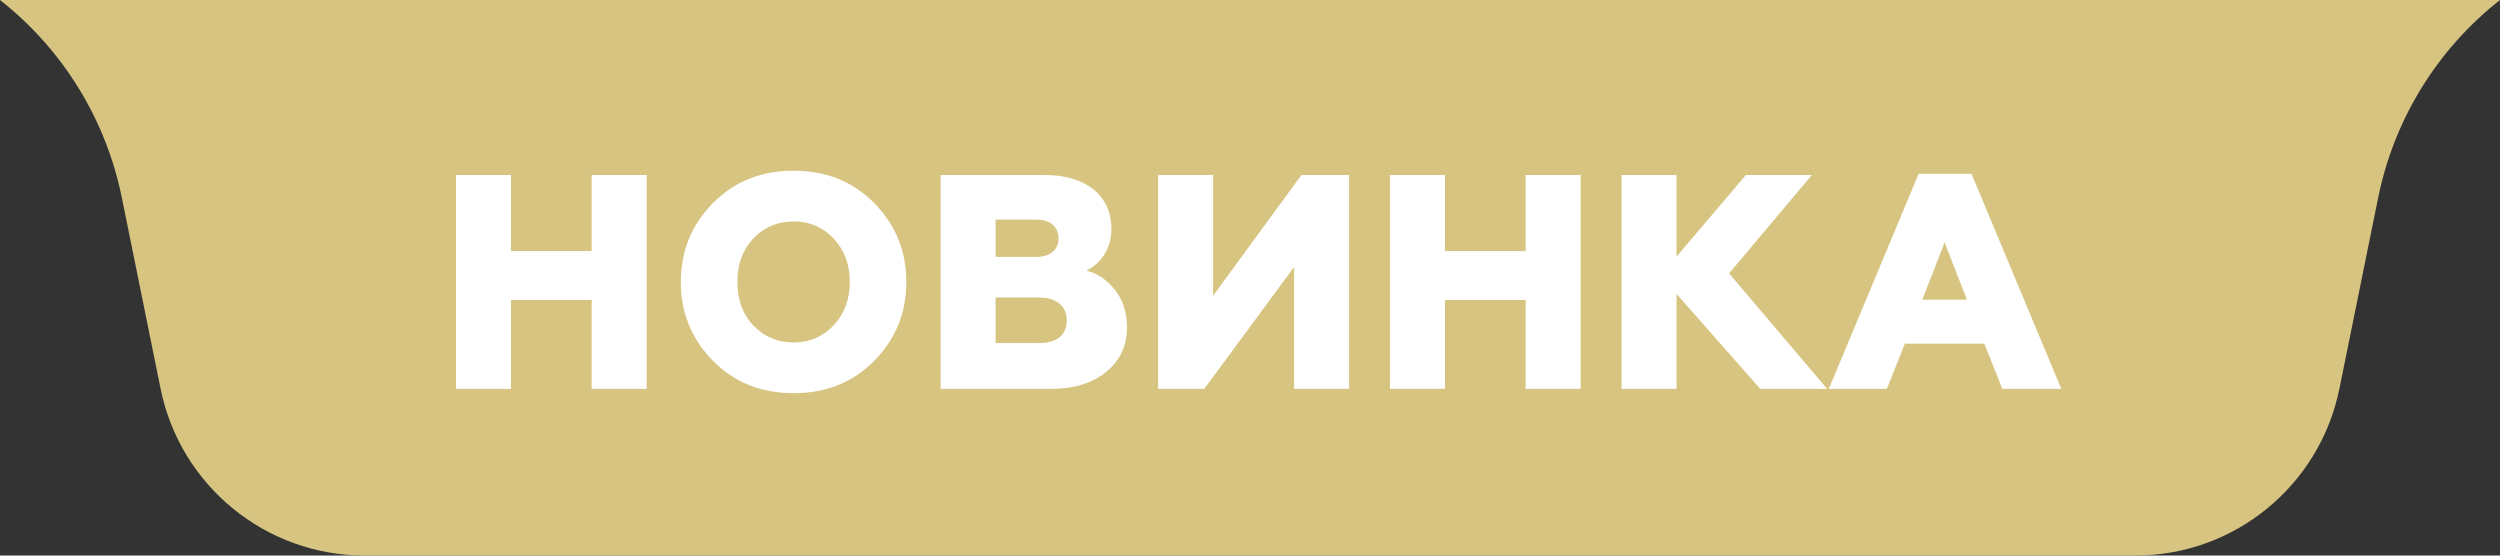 <svg width="180" height="40" viewBox="0 0 180 40" fill="none" xmlns="http://www.w3.org/2000/svg">
<rect x="0" y="0" width="180" height="40" fill="#333333" stroke="none"/>
<path d="M180 0C175.481 3.55 172.373 8.592 171.23 14.225L168.438 27.983C167.02 34.975 160.872 40 153.738 40L26.262 40C19.128 40 12.98 34.975 11.562 27.983L8.77 14.225C7.627 8.592 4.519 3.55 0 -6.11959e-06L180 0Z" fill="#D7C480"/>
<path d="M36.792 28L36.792 21.598L42.6 21.598L42.6 28L46.56 28L46.56 12.6L42.6 12.6L42.6 18.078L36.792 18.078L36.792 12.6L32.832 12.6L32.832 28L36.792 28ZM54.234 23.424C53.464 22.61 53.09 21.554 53.09 20.3C53.09 19.046 53.464 17.99 54.234 17.176C55.004 16.362 55.972 15.944 57.138 15.944C58.304 15.944 59.25 16.362 60.02 17.176C60.79 17.99 61.186 19.046 61.186 20.3C61.186 21.554 60.79 22.61 60.02 23.424C59.25 24.238 58.304 24.656 57.138 24.656C55.972 24.656 55.004 24.238 54.234 23.424ZM62.946 25.976C64.486 24.414 65.256 22.522 65.256 20.3C65.256 18.078 64.486 16.186 62.946 14.624C61.406 13.062 59.47 12.292 57.138 12.292C54.806 12.292 52.87 13.062 51.33 14.624C49.79 16.186 49.02 18.078 49.02 20.3C49.02 22.522 49.79 24.414 51.33 25.976C52.87 27.538 54.806 28.308 57.138 28.308C59.47 28.308 61.406 27.538 62.946 25.976ZM75.643 28C77.293 28 78.635 27.604 79.625 26.79C80.637 25.976 81.143 24.898 81.143 23.578C81.143 22.456 80.835 21.554 80.241 20.828C79.647 20.102 78.965 19.662 78.217 19.486C79.163 19.046 80.021 17.99 80.021 16.494C80.021 13.964 78.041 12.6 75.225 12.6L67.723 12.6L67.723 28L75.643 28ZM71.683 21.422L74.873 21.422C76.039 21.422 76.809 22.038 76.809 23.072C76.809 24.106 76.083 24.7 74.873 24.7L71.683 24.7L71.683 21.422ZM71.683 15.812L74.631 15.812C75.599 15.812 76.215 16.318 76.215 17.176C76.215 17.99 75.599 18.496 74.631 18.496L71.683 18.496L71.683 15.812ZM86.707 28L93.175 19.222L93.175 28L97.135 28L97.135 12.6L93.703 12.6L87.345 21.29L87.345 12.6L83.385 12.6L83.385 28L86.707 28ZM104.038 28L104.038 21.598L109.846 21.598L109.846 28L113.806 28L113.806 12.6L109.846 12.6L109.846 18.078L104.038 18.078L104.038 12.6L100.078 12.6L100.078 28L104.038 28ZM120.71 28L120.71 21.158L126.738 28L131.556 28L124.494 19.684L130.456 12.6L125.704 12.6L120.71 18.474L120.71 12.6L116.75 12.6L116.75 28L120.71 28ZM135.854 28L137.152 24.744L142.872 24.744L144.17 28L148.416 28L141.948 12.512L138.142 12.512L131.674 28L135.854 28ZM140.012 17.462L141.618 21.576L138.406 21.576L140.012 17.462Z" fill="white"/>
</svg>
